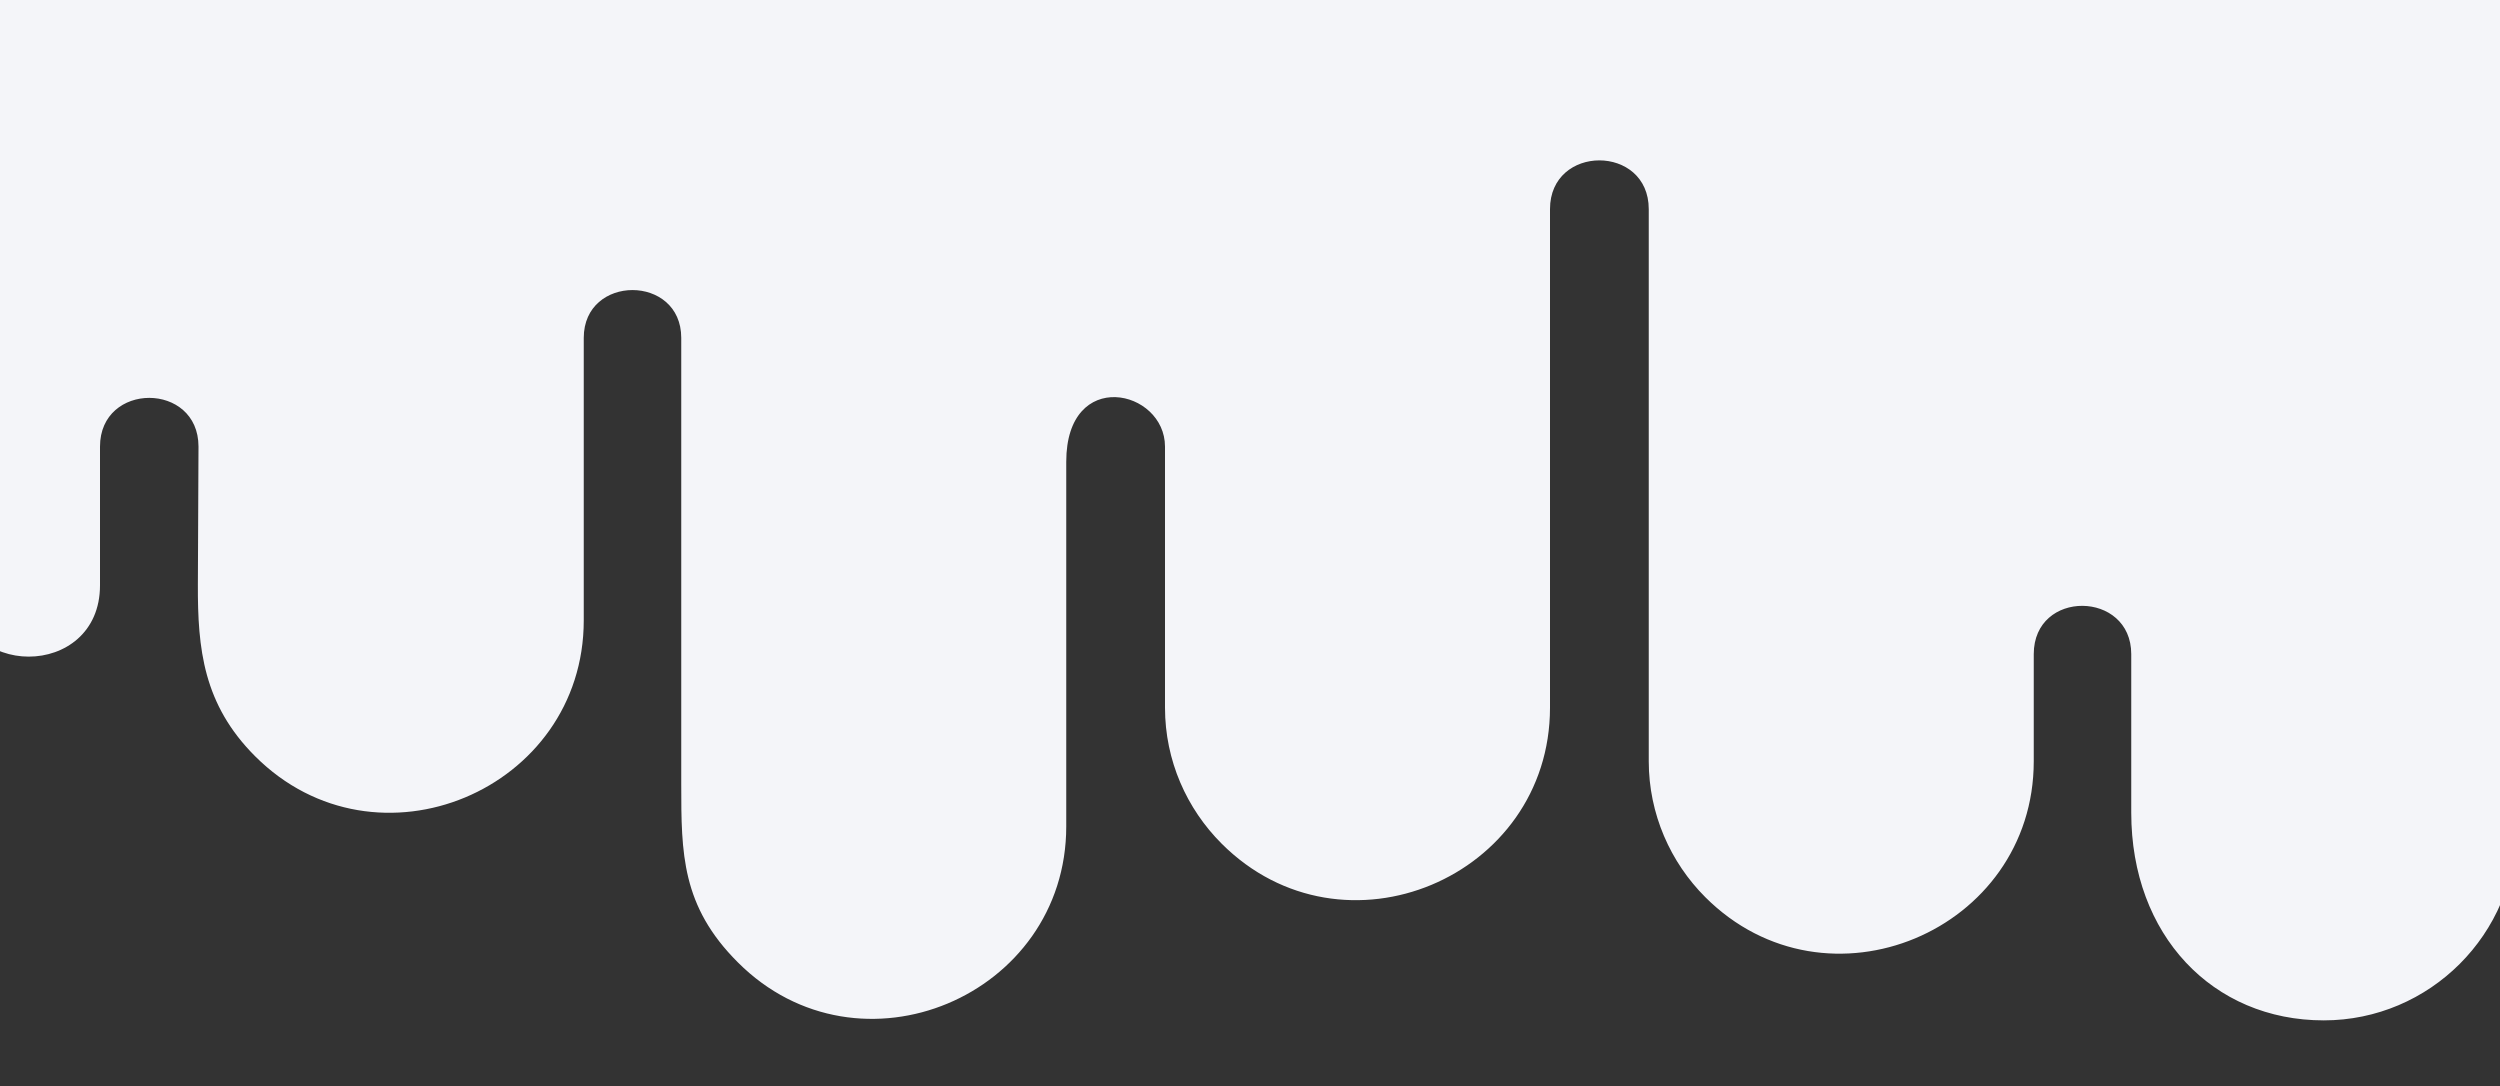 <?xml version="1.0" encoding="utf-8"?>
<!-- Generator: Adobe Illustrator 20.1.0, SVG Export Plug-In . SVG Version: 6.00 Build 0)  -->
<svg version="1.1" id="Layer_1" xmlns="http://www.w3.org/2000/svg" xmlns:xlink="http://www.w3.org/1999/xlink" x="0px" y="0px"
	 viewBox="0 0 2000 868.8" style="enable-background:new 0 0 2000 868.8;" xml:space="preserve">
<rect x="0" y="0" width="2000" height="868.8" fill="#333333" stroke="none"/>
<style type="text/css">
	.st0{fill:#F4F5F9;}
</style>
<path class="st0" d="M-36.7-26.9l2.7,495.2c0,76,114,76,114,0v-111c0-52,78.8-52,78.8,0c0,17-0.5,94.8-0.5,110.3
	c-0.2,51.5,4.3,95.9,45.8,137.4c97.2,97.2,262.9,27,262.9-108.7V270.3c0-51,78-51,78,0v357.2c0,55.2,0.2,97.4,45.3,142.4
	C687.4,867.1,853,796.8,853,661.1V369.4c0-75.8,79-58,79-12.1v72.1c0,1.5,0,3,0,4.4v132.3c0,42.4,17.4,80.9,45.3,108.8
	c97.2,97.2,262.7,27.1,262.7-108.8V167.3c0-52,79-52,79,0V609c0,42.2,17.4,80.9,45.2,108.7c97.2,97.2,262.8,27.1,262.8-108.7v-85.7
	c0-52,78-51,78,0v126.9c0,97.9,65.1,166.1,154,166.1c84.8,0,154-69.2,154-153.9v-696L-36.7-26.9z"/>
</svg>
